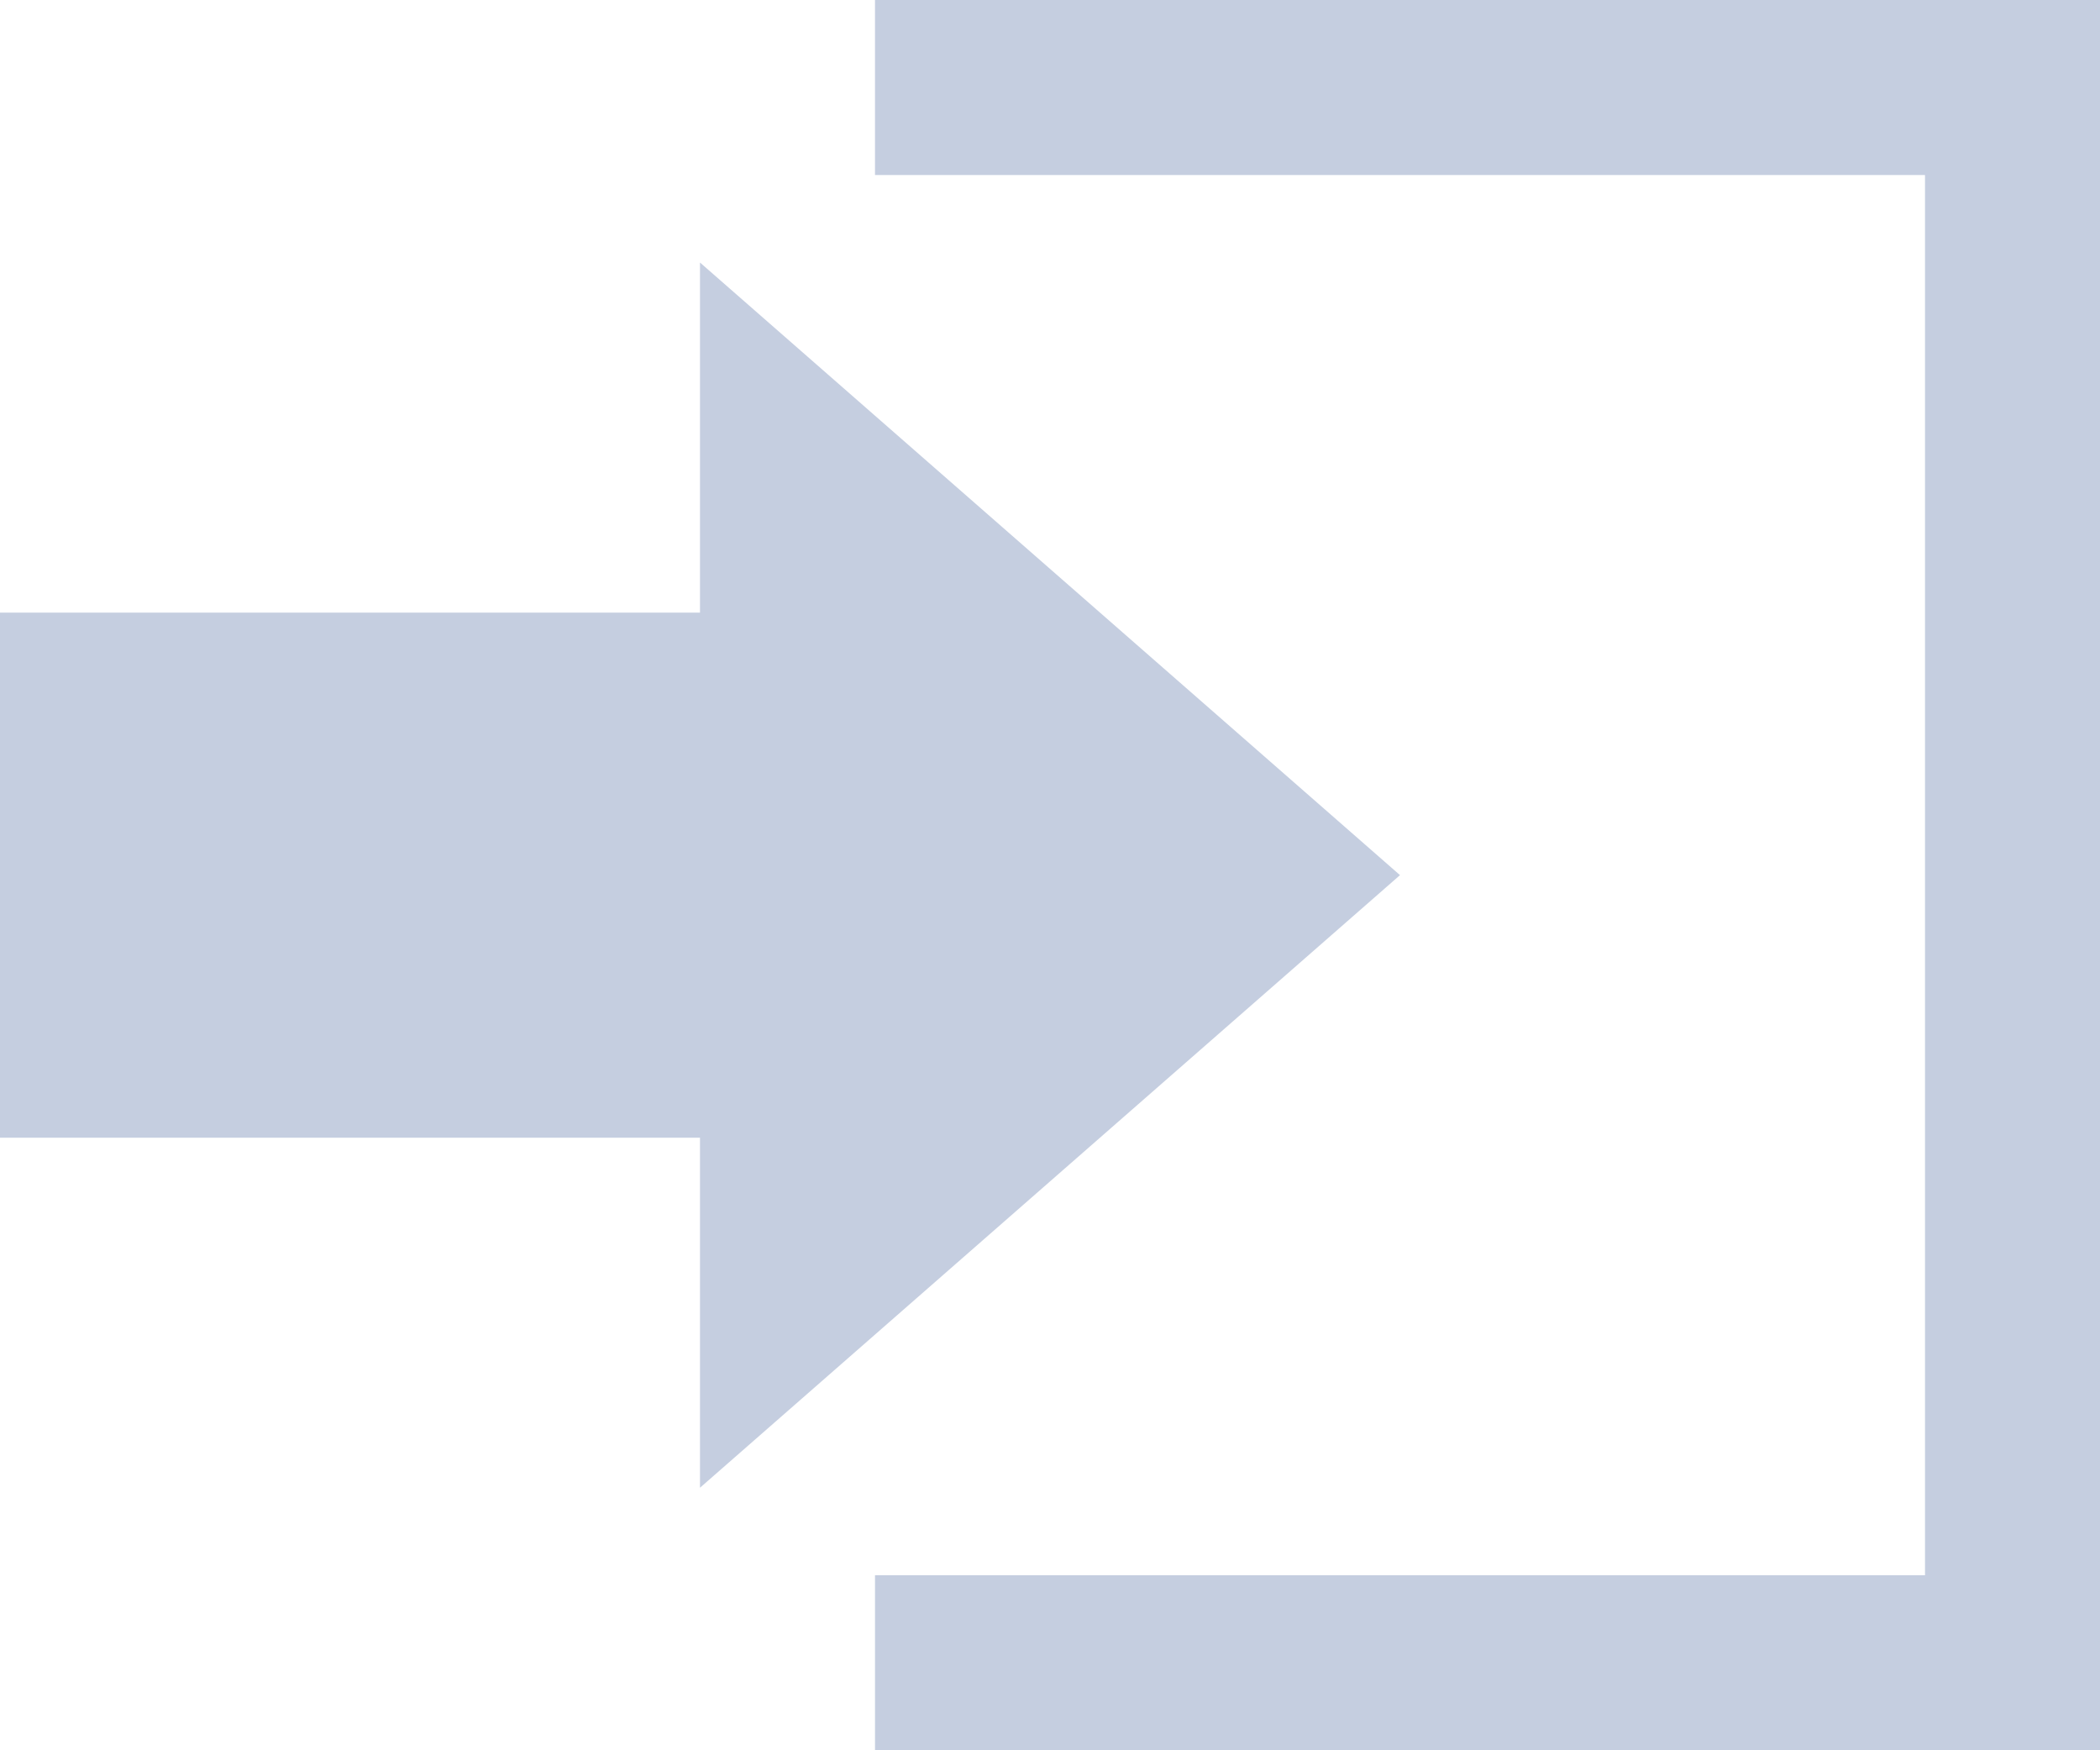 <svg id="login" xmlns="http://www.w3.org/2000/svg" viewBox="0 0 24 20"><title>disabled</title><path d="M8,9V5l8,7L8,19V15H0V9Zm2-7V4H22V20H10v2H24V2Z" transform="translate(0 -2)" style="fill:#c5cee0"/></svg>